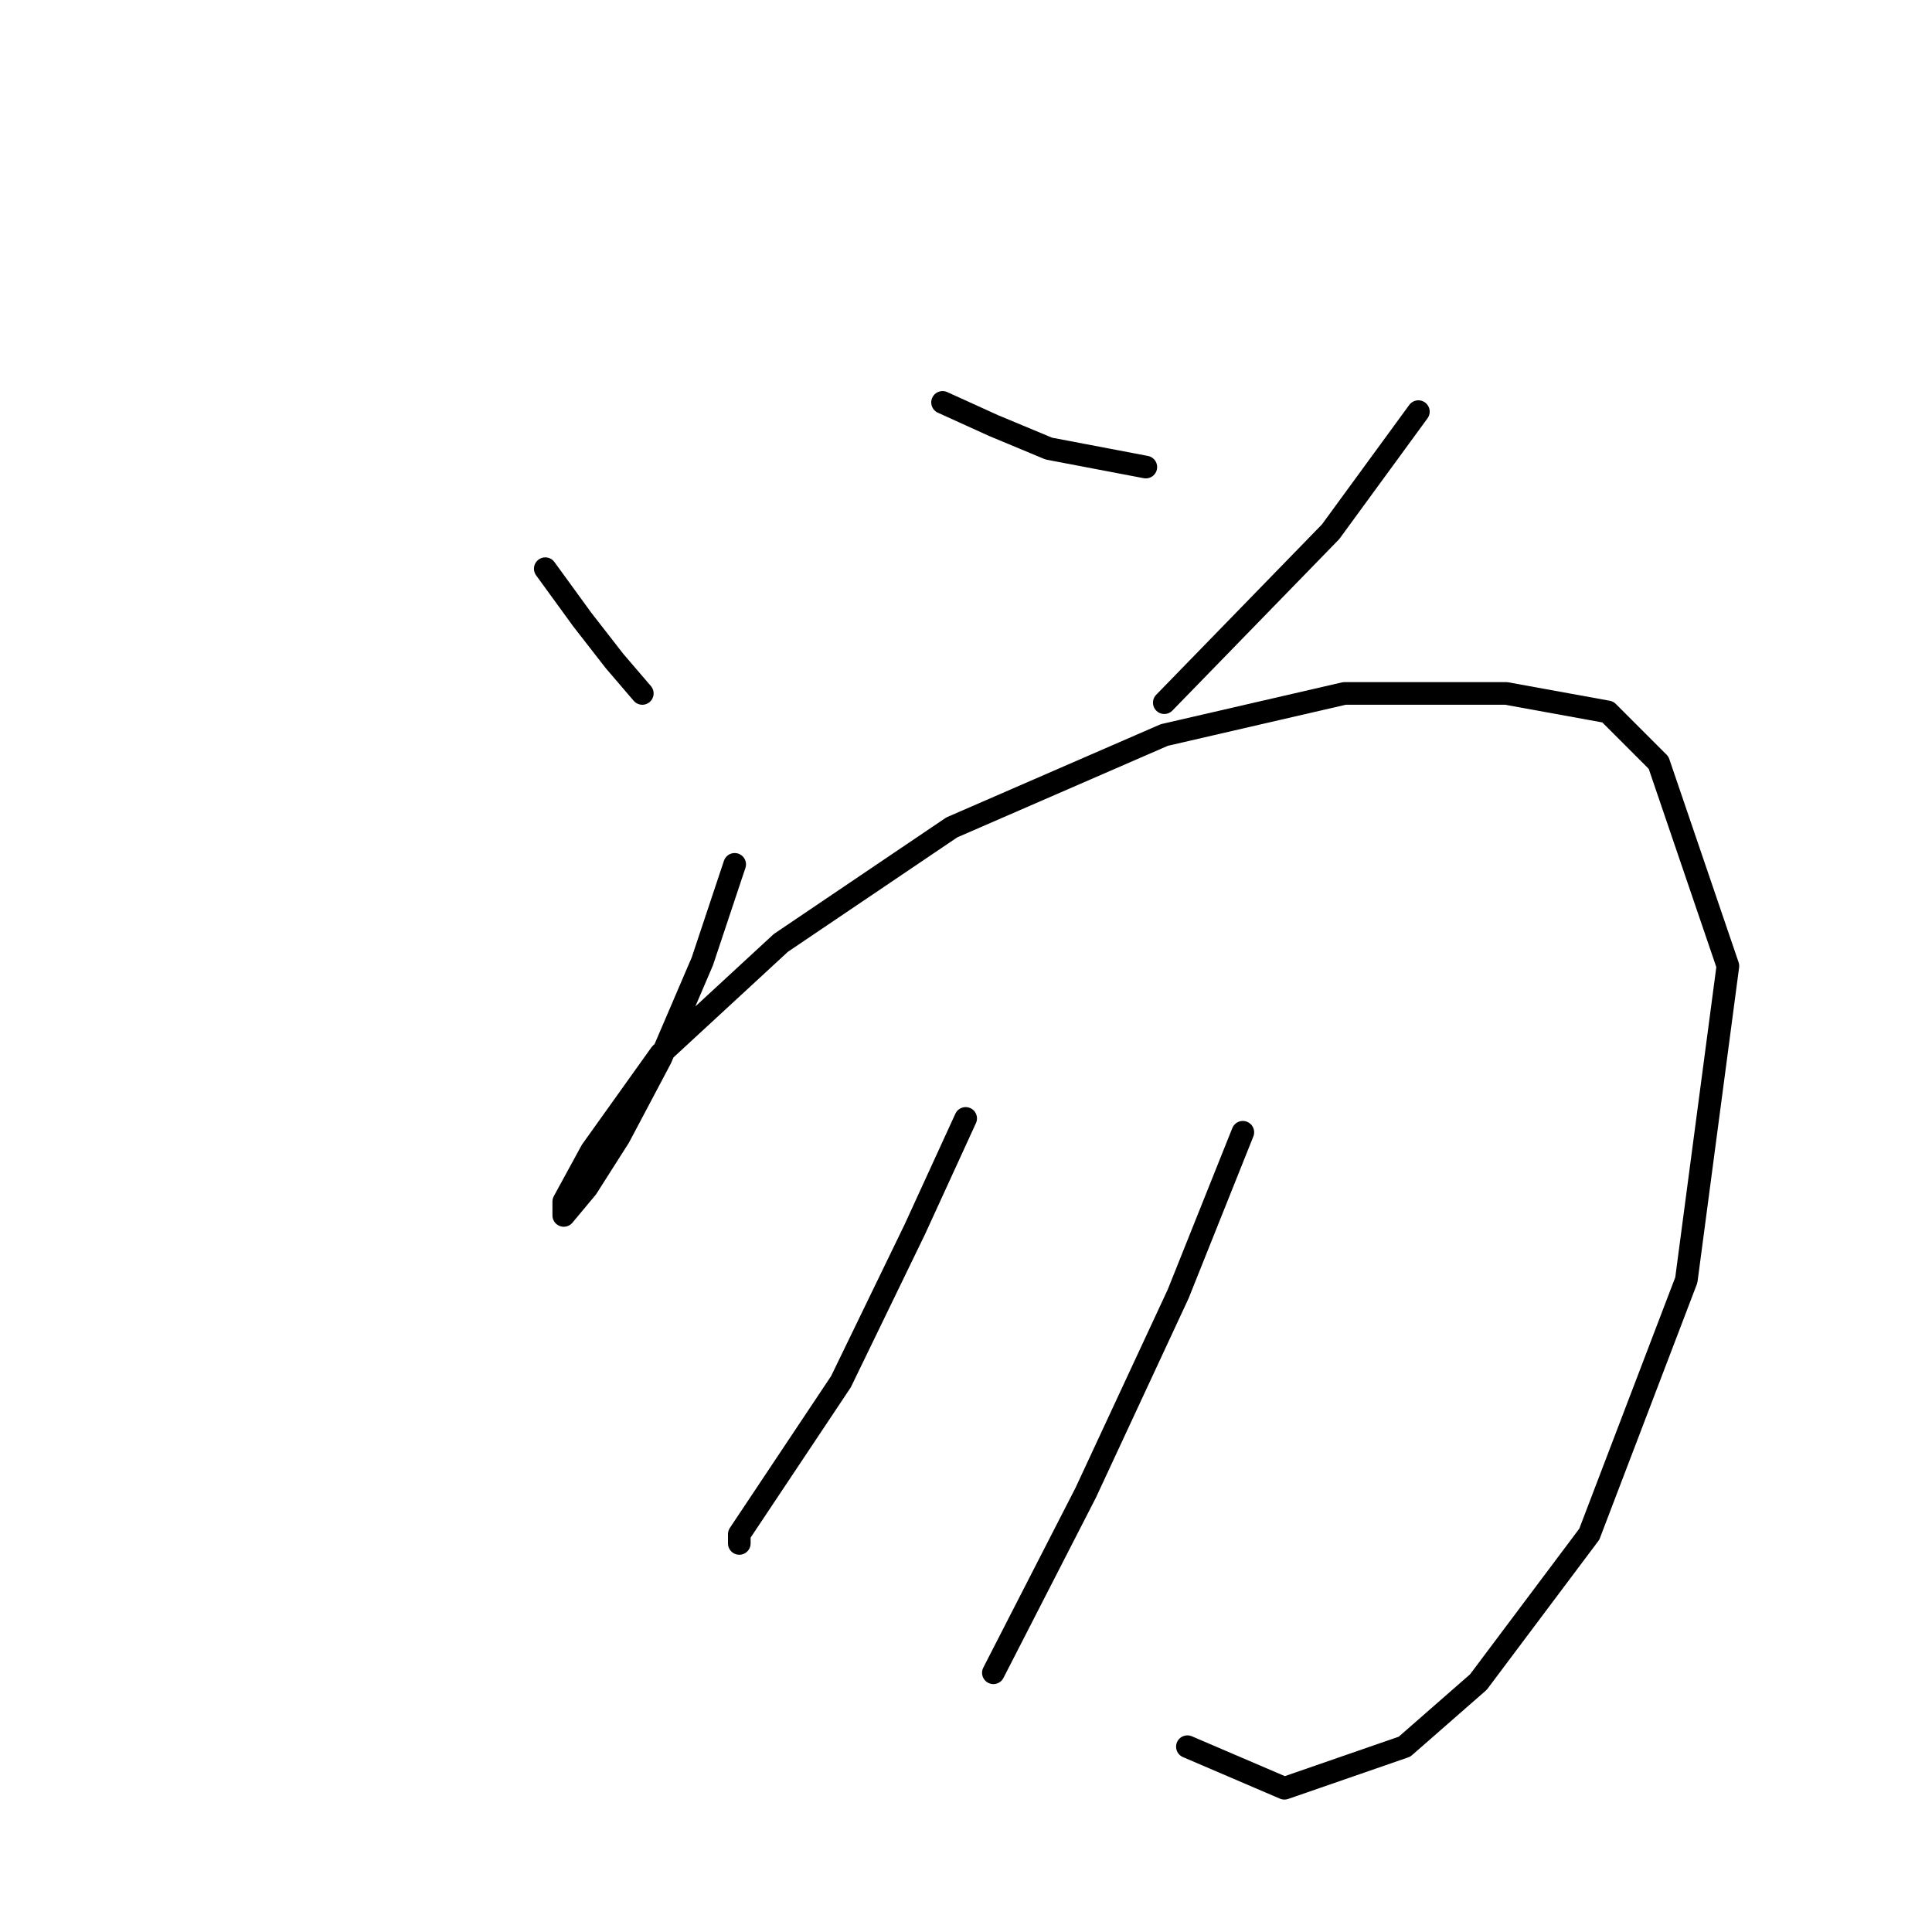 <?xml version="1.0" standalone="no"?>
    <svg width="256" height="256" xmlns="http://www.w3.org/2000/svg" version="1.1">
    <polyline stroke="black" stroke-width="3" stroke-linecap="round" fill="transparent" stroke-linejoin="round" points="72.253 75.356 77.149 82.089 81.434 87.598 85.107 91.883 85.107 91.883 " />
        <polyline stroke="black" stroke-width="3" stroke-linecap="round" fill="transparent" stroke-linejoin="round" points="124.894 53.32 131.628 56.38 138.973 59.441 151.827 61.889 151.827 61.889 " />
        <polyline stroke="black" stroke-width="3" stroke-linecap="round" fill="transparent" stroke-linejoin="round" points="187.942 54.544 176.312 70.459 154.276 93.107 154.276 93.107 " />
        <polyline stroke="black" stroke-width="3" stroke-linecap="round" fill="transparent" stroke-linejoin="round" points="97.349 114.531 93.064 127.385 87.555 140.24 82.046 150.646 77.762 157.379 74.701 161.052 74.701 159.215 78.374 152.482 87.555 139.628 103.47 124.937 126.119 109.634 154.276 97.392 178.148 91.883 199.572 91.883 213.039 94.331 219.772 101.064 228.954 127.997 223.445 169.621 210.59 203.287 195.899 222.875 186.106 231.445 170.191 236.954 157.336 231.445 157.336 231.445 " />
        <polyline stroke="black" stroke-width="3" stroke-linecap="round" fill="transparent" stroke-linejoin="round" points="127.955 148.197 121.222 162.888 111.428 183.088 102.858 195.942 97.961 203.287 97.961 204.512 97.961 204.512 " />
        <polyline stroke="black" stroke-width="3" stroke-linecap="round" fill="transparent" stroke-linejoin="round" points="164.682 150.033 156.112 171.457 143.87 197.778 131.628 221.651 131.628 221.651 " />
        </svg>